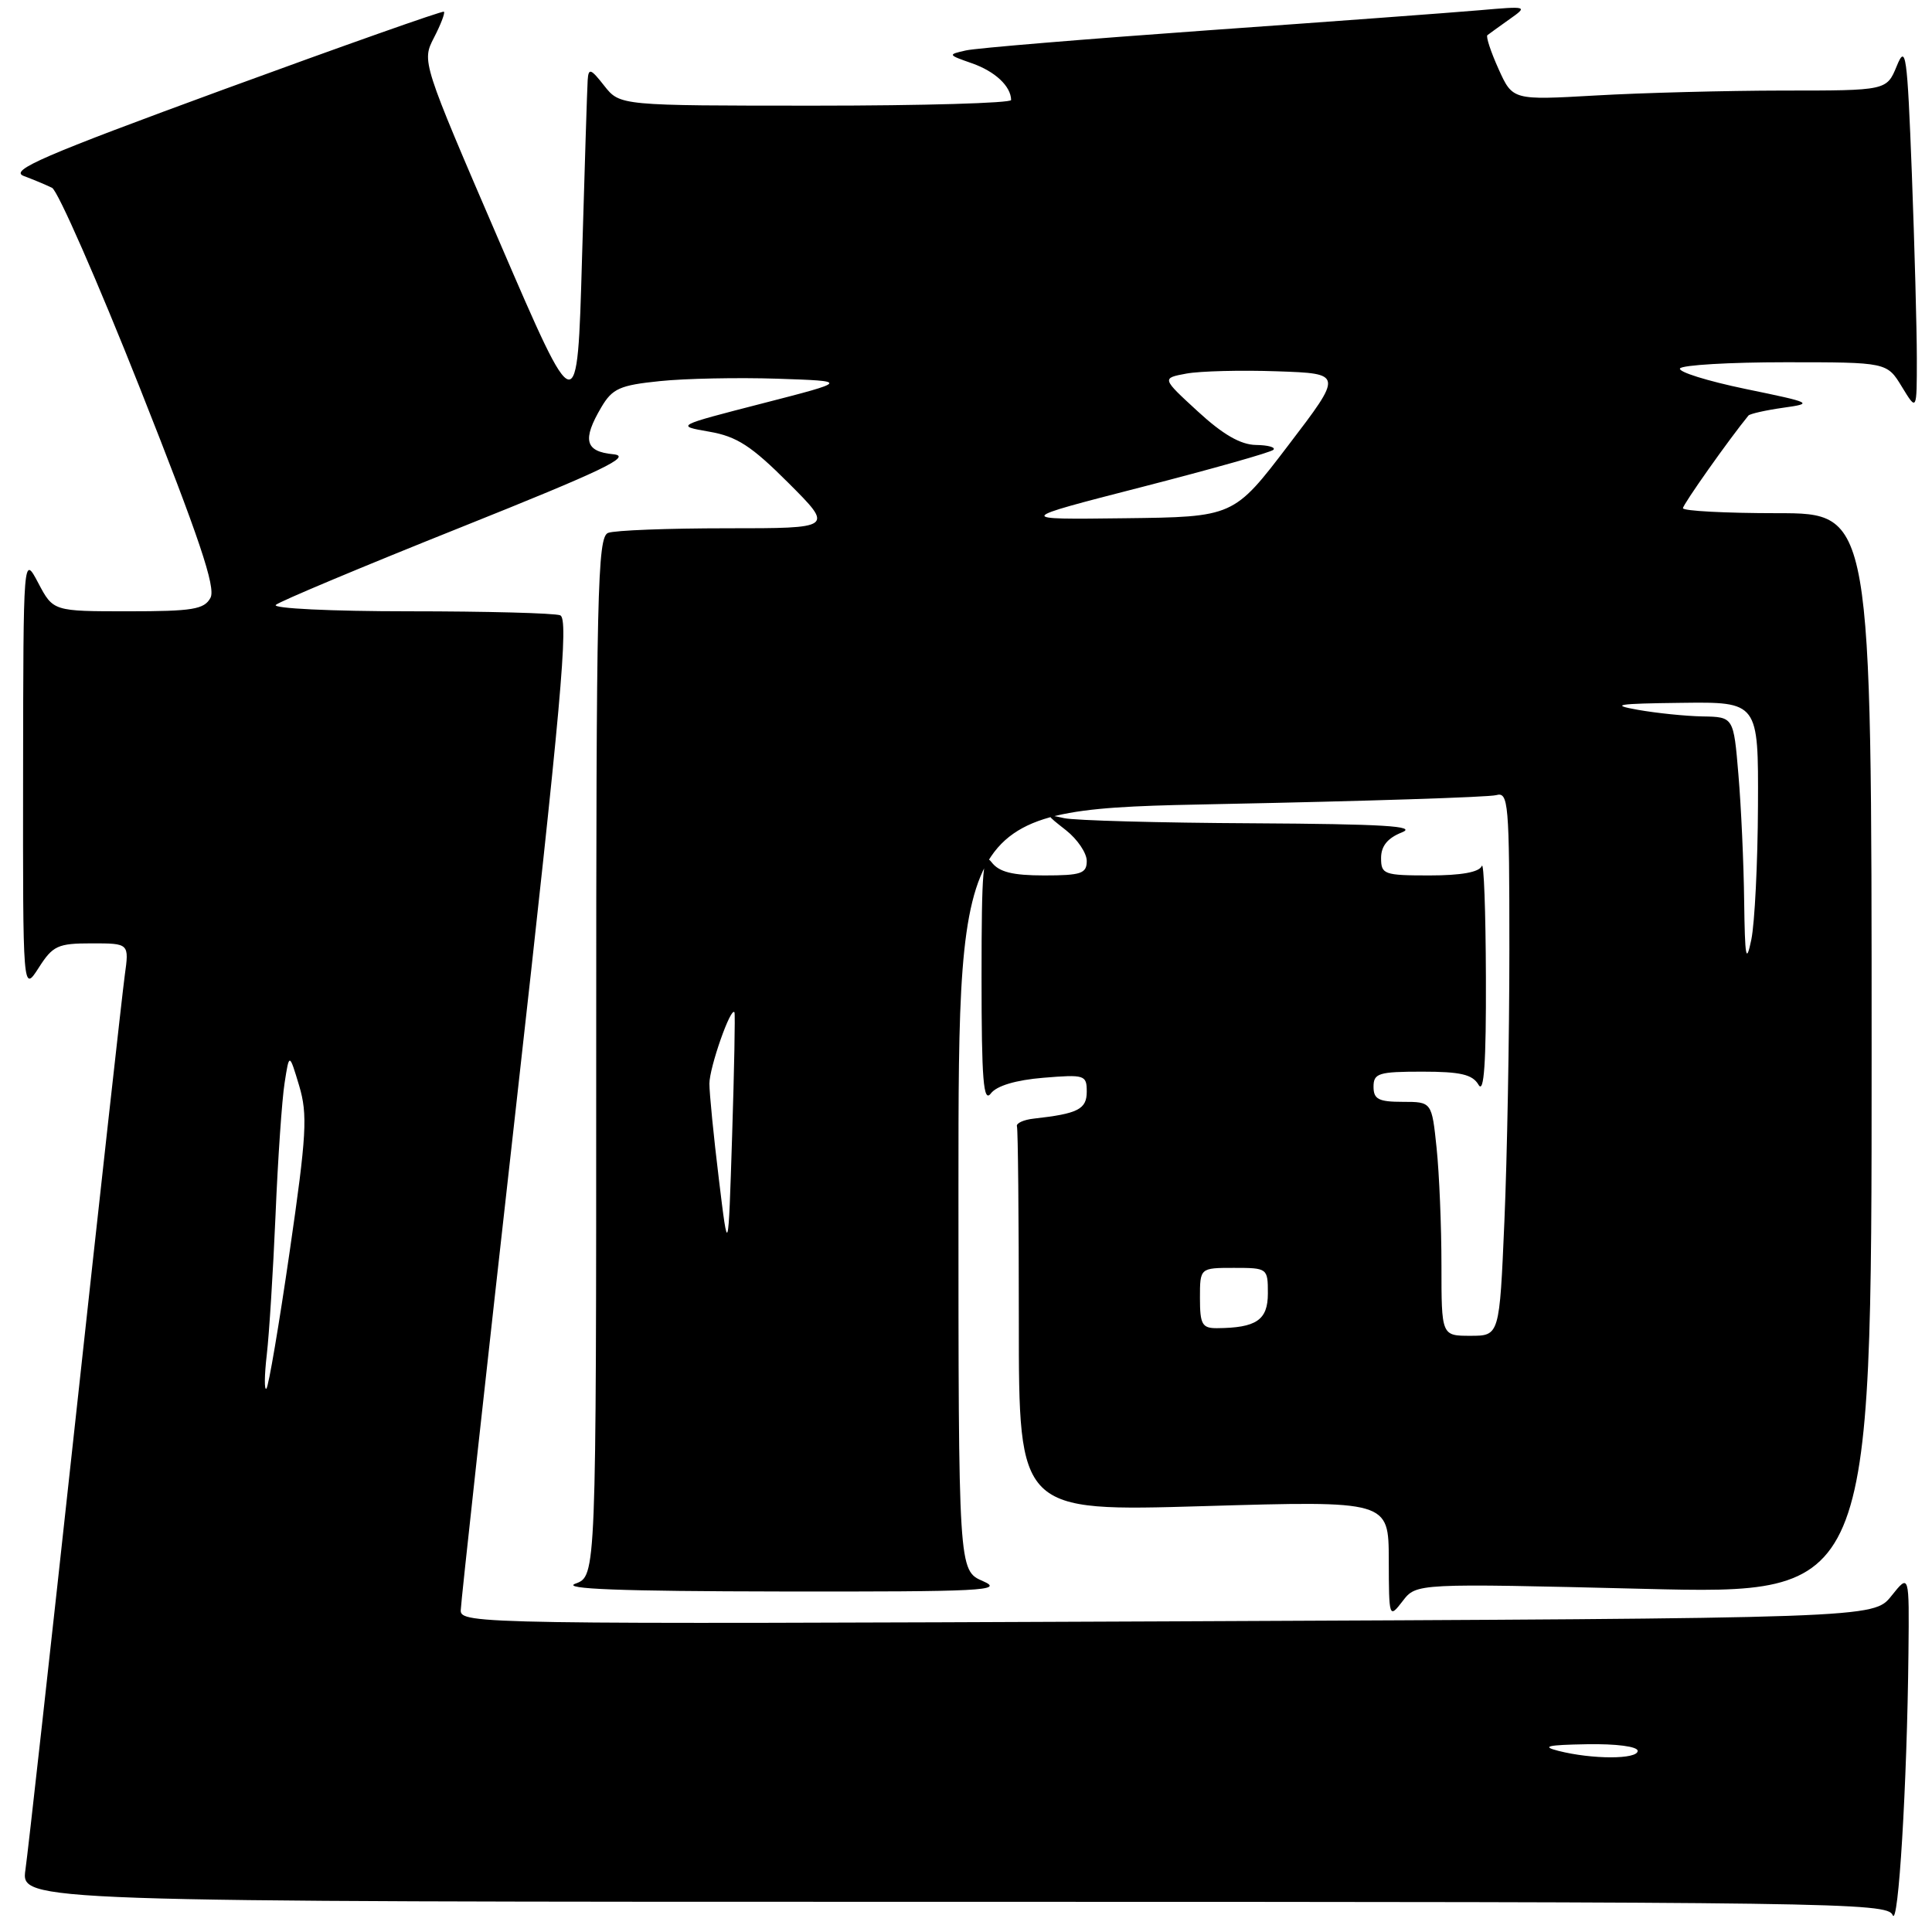 <?xml version="1.0" encoding="UTF-8" standalone="no"?>
<!DOCTYPE svg PUBLIC "-//W3C//DTD SVG 1.1//EN" "http://www.w3.org/Graphics/SVG/1.1/DTD/svg11.dtd" >
<svg xmlns="http://www.w3.org/2000/svg" xmlns:xlink="http://www.w3.org/1999/xlink" version="1.1" viewBox="0 0 256 256">
 <g >
 <path fill="currentColor"
d=" M 252.88 219.00 C 252.99 208.50 252.99 208.50 250.62 211.47 C 248.25 214.43 248.25 214.43 154.62 214.84 C 63.65 215.23 61.00 215.19 61.05 213.37 C 61.07 212.34 64.36 182.38 68.36 146.78 C 74.37 93.19 75.38 81.98 74.23 81.53 C 73.46 81.24 64.46 81.00 54.22 81.00 C 43.89 81.00 36.02 80.62 36.55 80.15 C 37.07 79.68 48.07 75.07 61.00 69.90 C 79.95 62.32 83.87 60.44 81.25 60.19 C 77.52 59.83 77.13 58.28 79.68 53.96 C 81.14 51.48 82.14 51.04 87.43 50.50 C 90.77 50.15 97.78 50.01 103.00 50.18 C 112.50 50.50 112.50 50.50 101.00 53.46 C 89.50 56.42 89.50 56.42 93.98 57.20 C 97.63 57.83 99.56 59.08 104.47 63.99 C 110.48 70.00 110.48 70.00 96.32 70.00 C 88.53 70.00 81.45 70.27 80.58 70.61 C 79.16 71.15 79.00 78.20 79.00 140.02 C 79.00 208.83 79.00 208.83 76.25 209.84 C 74.30 210.55 82.21 210.85 103.50 210.88 C 130.19 210.92 133.14 210.77 130.25 209.51 C 127.00 208.10 127.00 208.10 127.00 157.66 C 127.00 107.23 127.00 107.23 161.75 106.54 C 180.86 106.16 197.29 105.63 198.25 105.36 C 199.88 104.90 200.00 106.34 200.00 125.77 C 200.00 137.27 199.70 153.50 199.34 161.84 C 198.69 177.00 198.69 177.00 194.84 177.00 C 191.00 177.00 191.00 177.00 191.00 167.65 C 191.00 162.50 190.71 155.53 190.36 152.15 C 189.72 146.00 189.72 146.00 185.86 146.00 C 182.67 146.00 182.00 145.65 182.00 144.00 C 182.00 142.21 182.67 142.00 188.45 142.00 C 193.54 142.00 195.12 142.37 195.92 143.75 C 196.64 144.99 196.93 140.83 196.89 129.50 C 196.86 120.70 196.62 114.06 196.34 114.75 C 196.01 115.57 193.61 116.00 189.42 116.00 C 183.38 116.00 183.00 115.86 183.00 113.69 C 183.00 112.11 183.86 111.05 185.75 110.30 C 187.87 109.46 183.31 109.19 166.00 109.09 C 153.62 109.03 142.38 108.72 141.00 108.41 C 138.50 107.85 138.50 107.85 141.25 110.01 C 142.76 111.20 144.00 113.03 144.00 114.08 C 144.00 115.75 143.25 116.00 138.36 116.00 C 134.16 116.00 132.38 115.55 131.39 114.25 C 130.27 112.77 130.06 115.15 130.06 129.50 C 130.06 143.11 130.31 146.18 131.29 144.89 C 132.06 143.87 134.61 143.11 138.25 142.81 C 143.73 142.36 144.00 142.44 144.00 144.65 C 144.00 146.98 142.84 147.57 137.00 148.22 C 135.62 148.37 134.61 148.84 134.75 149.25 C 134.89 149.66 135.00 161.32 135.00 175.15 C 135.00 200.29 135.00 200.29 159.50 199.57 C 184.00 198.85 184.00 198.85 184.02 206.68 C 184.04 214.43 184.06 214.48 185.86 212.15 C 187.67 209.79 187.67 209.79 217.83 210.53 C 248.00 211.27 248.00 211.27 248.00 139.63 C 248.00 68.00 248.00 68.00 235.50 68.00 C 228.62 68.00 223.00 67.70 223.00 67.34 C 223.00 66.84 229.16 58.13 231.68 55.06 C 231.88 54.83 233.94 54.36 236.27 54.03 C 240.35 53.46 240.18 53.37 231.30 51.54 C 226.24 50.49 222.33 49.27 222.61 48.82 C 222.89 48.37 229.17 48.00 236.57 48.00 C 250.03 48.00 250.03 48.00 252.01 51.25 C 253.99 54.50 253.99 54.50 253.99 47.50 C 253.99 43.65 253.69 32.62 253.33 23.00 C 252.72 7.11 252.53 5.80 251.33 8.75 C 249.99 12.00 249.99 12.00 236.25 12.00 C 228.69 12.01 217.53 12.30 211.47 12.65 C 200.43 13.28 200.43 13.28 198.56 9.13 C 197.53 6.85 196.87 4.83 197.09 4.66 C 197.32 4.48 198.62 3.54 200.00 2.56 C 202.48 0.81 202.44 0.80 196.00 1.36 C 192.43 1.67 176.22 2.87 160.00 4.02 C 143.78 5.18 129.38 6.37 128.00 6.68 C 125.55 7.23 125.57 7.26 128.80 8.39 C 131.85 9.46 133.95 11.42 133.98 13.25 C 133.99 13.66 122.33 14.00 108.07 14.00 C 82.15 14.00 82.15 14.00 80.07 11.37 C 78.27 9.07 77.98 8.98 77.87 10.62 C 77.80 11.65 77.47 22.28 77.12 34.24 C 76.50 55.99 76.50 55.99 66.19 32.06 C 55.88 8.14 55.88 8.14 57.51 4.98 C 58.41 3.24 59.00 1.69 58.82 1.55 C 58.65 1.40 45.52 6.04 29.65 11.85 C 5.65 20.65 1.19 22.58 3.15 23.32 C 4.44 23.80 6.13 24.51 6.90 24.89 C 7.66 25.27 12.92 37.25 18.57 51.50 C 26.40 71.26 28.62 77.85 27.89 79.21 C 27.07 80.75 25.52 81.00 16.99 81.00 C 7.05 81.00 7.05 81.00 5.07 77.25 C 3.09 73.50 3.09 73.50 3.06 102.50 C 3.03 131.50 3.03 131.50 5.12 128.25 C 7.00 125.30 7.65 125.00 12.16 125.00 C 17.12 125.00 17.12 125.00 16.53 129.25 C 16.21 131.59 13.25 158.25 9.96 188.50 C 6.67 218.75 3.71 245.41 3.37 247.75 C 2.77 252.00 2.77 252.00 126.42 252.00 C 243.23 252.00 250.10 252.10 250.78 253.75 C 251.54 255.61 252.70 236.50 252.88 219.00 Z  M 206.50 232.00 C 204.18 231.41 205.03 231.21 210.25 231.12 C 214.16 231.05 217.00 231.42 217.00 232.00 C 217.00 233.14 210.98 233.14 206.50 232.00 Z  M 35.35 179.50 C 35.67 176.75 36.19 168.43 36.51 161.00 C 36.82 153.57 37.36 145.70 37.71 143.50 C 38.33 139.50 38.33 139.50 39.64 143.86 C 40.78 147.69 40.63 150.36 38.38 165.86 C 36.97 175.56 35.59 183.72 35.30 184.00 C 35.01 184.28 35.03 182.25 35.35 179.50 Z  M 159.00 172.00 C 159.00 168.00 159.00 168.00 163.50 168.00 C 167.95 168.00 168.00 168.04 168.00 171.38 C 168.00 174.92 166.48 175.95 161.25 175.99 C 159.29 176.00 159.00 175.49 159.00 172.00 Z  M 95.25 156.21 C 94.56 150.56 94.00 144.87 94.00 143.59 C 94.00 141.44 96.85 133.31 97.32 134.14 C 97.43 134.34 97.29 141.70 97.01 150.50 C 96.50 166.50 96.50 166.50 95.25 156.21 Z  M 231.11 119.40 C 231.05 114.40 230.71 106.86 230.35 102.65 C 229.71 95.00 229.71 95.00 225.60 94.93 C 223.35 94.89 219.47 94.49 217.00 94.05 C 213.28 93.39 214.28 93.23 222.75 93.13 C 233.00 93.00 233.00 93.00 232.94 106.75 C 232.91 114.31 232.51 122.30 232.06 124.50 C 231.37 127.82 231.21 126.95 231.11 119.40 Z  M 151.31 64.53 C 160.56 62.15 168.40 59.94 168.73 59.60 C 169.06 59.27 168.02 58.98 166.42 58.96 C 164.39 58.93 162.03 57.57 158.71 54.51 C 153.92 50.11 153.92 50.11 157.21 49.50 C 159.02 49.17 164.43 49.03 169.23 49.20 C 177.96 49.50 177.96 49.50 170.71 59.00 C 163.47 68.50 163.47 68.50 148.98 68.67 C 134.50 68.85 134.50 68.85 151.31 64.53 Z "/>
</g>
</svg>